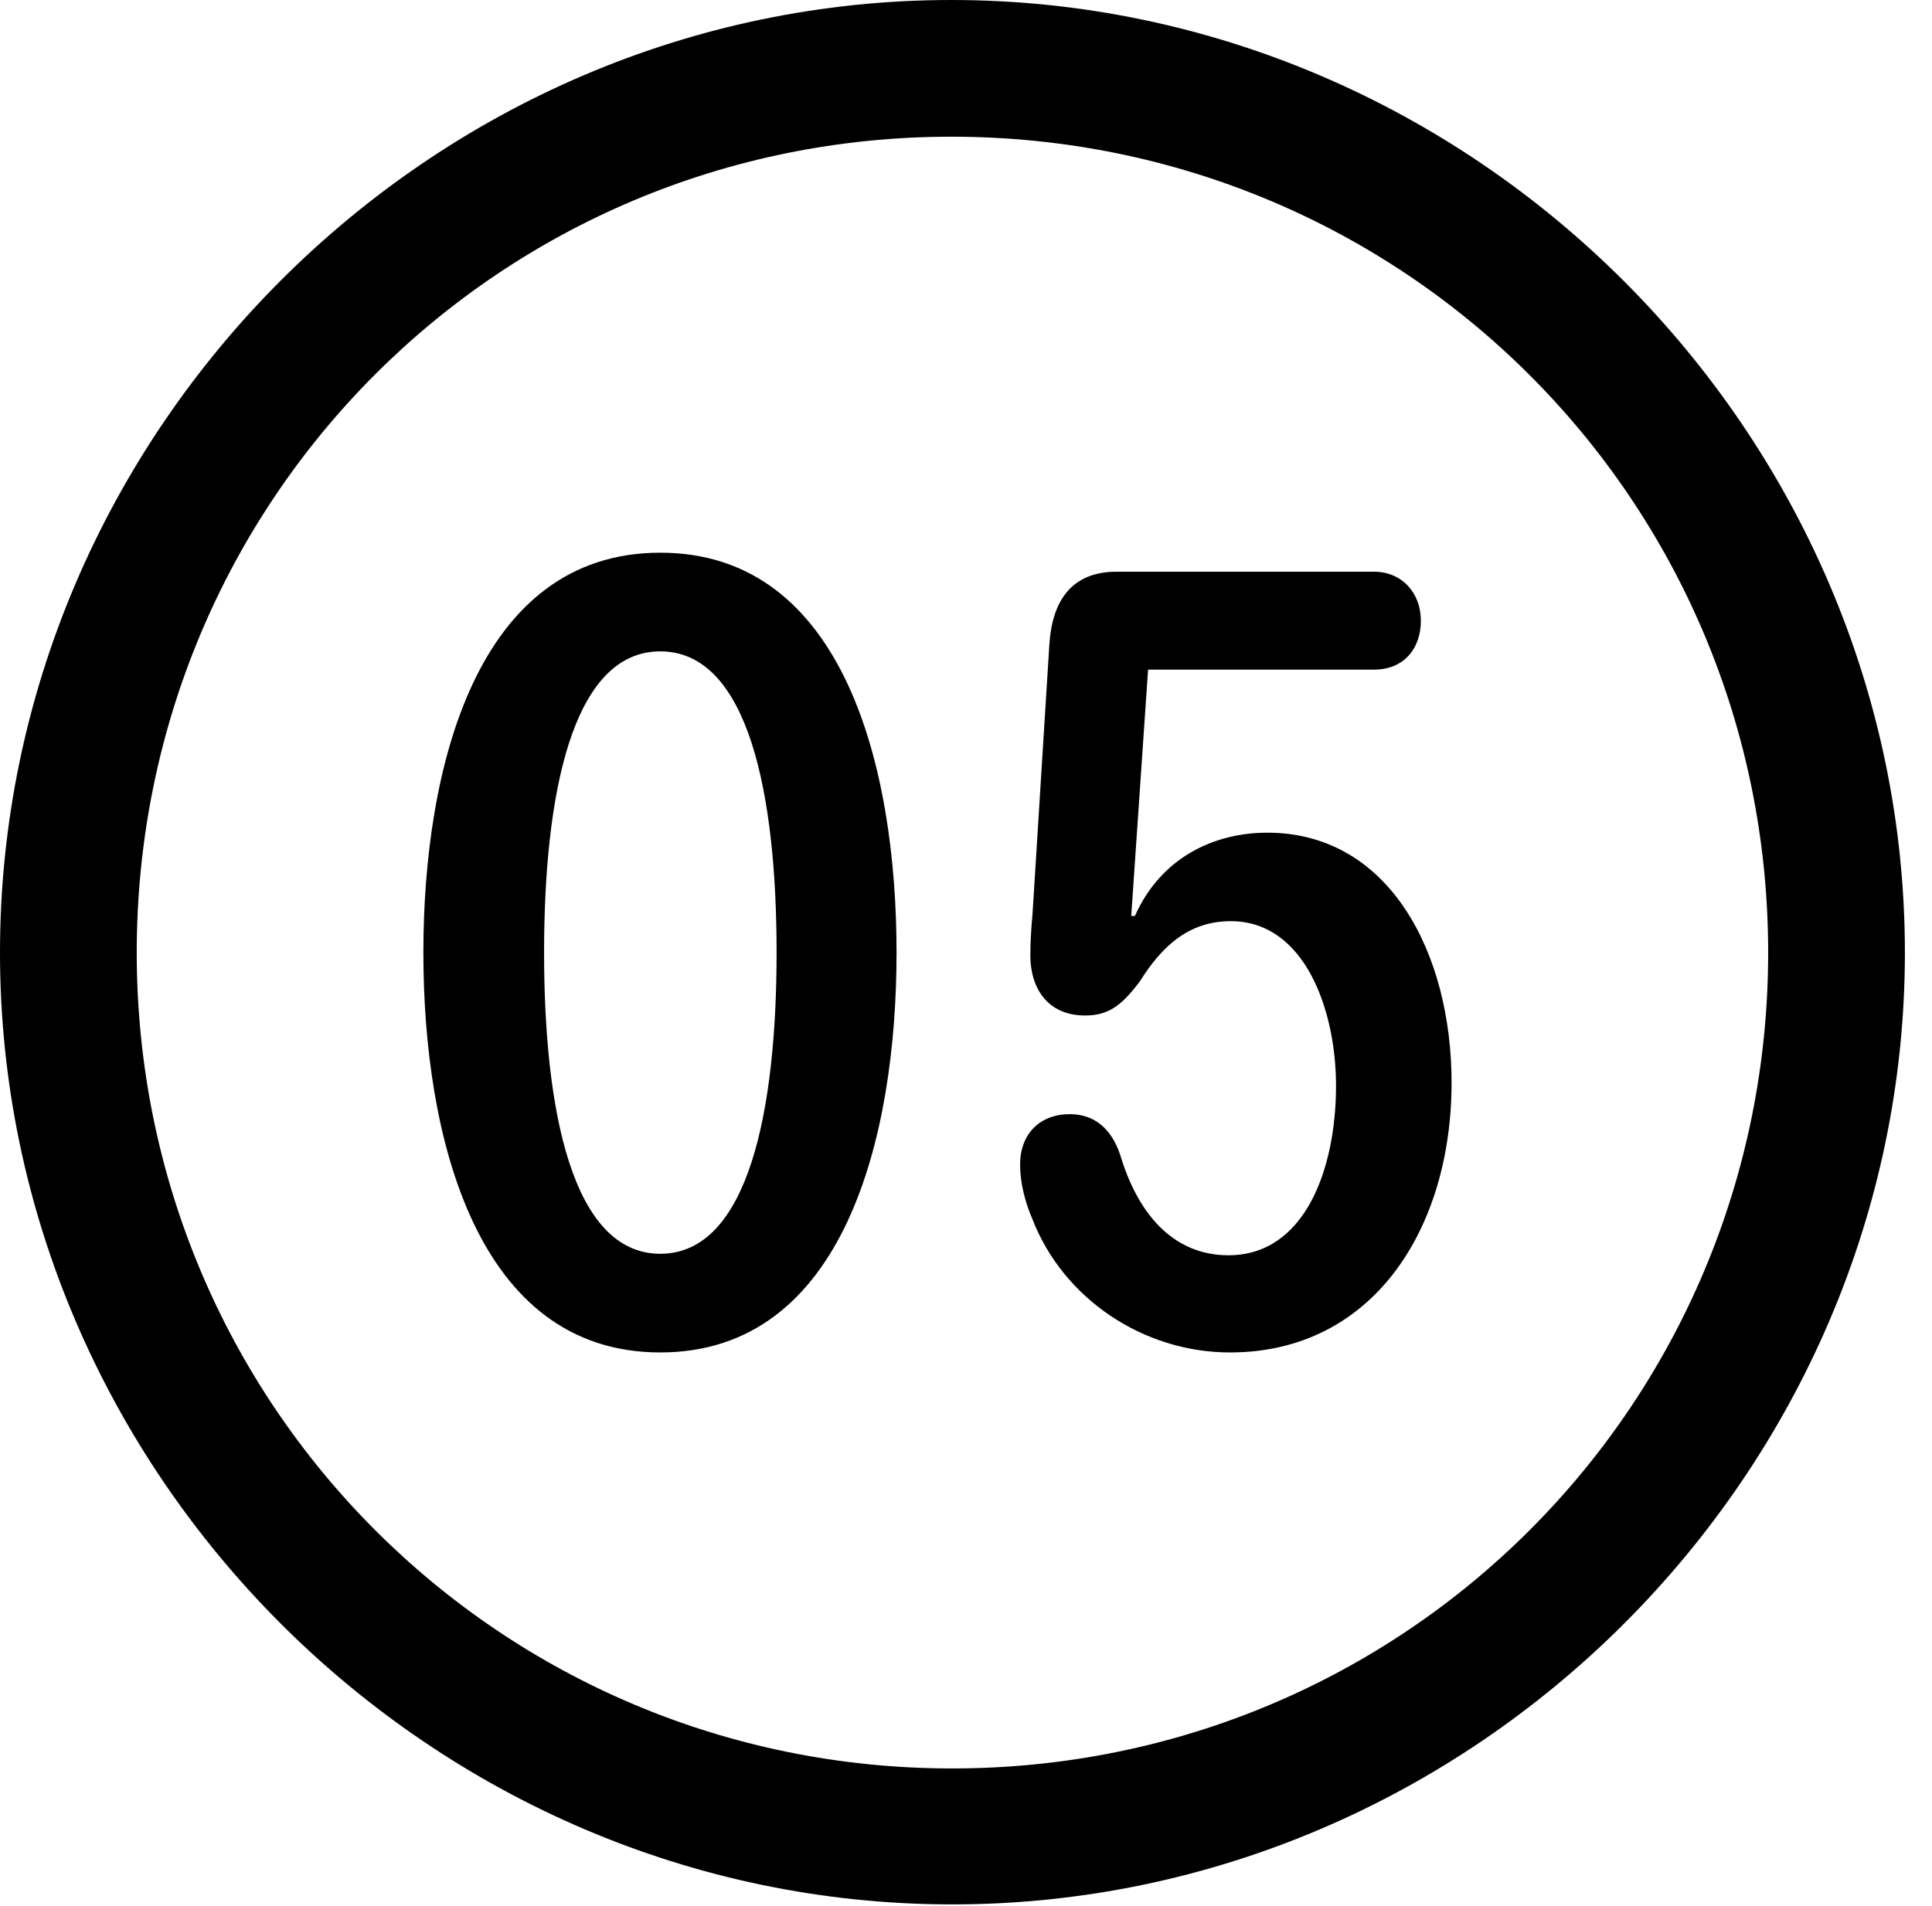 <svg version="1.1" xmlns="http://www.w3.org/2000/svg" xmlns:xlink="http://www.w3.org/1999/xlink" width="25.801" height="25.459" viewBox="0 0 25.801 25.459">
 <g>
  <rect height="25.459" opacity="0" width="25.801" x="0" y="0"/>
  <path d="M12.715 25.439C19.678 25.439 25.439 19.678 25.439 12.725C25.439 5.762 19.668 0 12.705 0C5.752 0 0 5.762 0 12.725C0 19.678 5.762 25.439 12.715 25.439ZM12.715 23.623C6.68 23.623 1.826 18.76 1.826 12.725C1.826 6.68 6.67 1.826 12.705 1.826C18.75 1.826 23.613 6.68 23.613 12.725C23.613 18.76 18.76 23.623 12.715 23.623Z" fill="currentColor"/>
  <path d="M8.818 18.066C11.279 18.066 11.973 15.176 11.973 12.725C11.973 10.273 11.279 7.383 8.818 7.383C6.357 7.383 5.654 10.273 5.654 12.725C5.654 15.176 6.357 18.066 8.818 18.066ZM8.818 16.748C7.637 16.748 7.266 14.815 7.266 12.725C7.266 10.625 7.637 8.701 8.818 8.701C10 8.701 10.371 10.625 10.371 12.725C10.371 14.815 10 16.748 8.818 16.748ZM16.426 18.066C18.34 18.066 19.385 16.406 19.385 14.463C19.385 12.734 18.555 11.123 16.924 11.123C16.201 11.123 15.498 11.465 15.156 12.236L15.107 12.236L15.332 8.945L18.35 8.945C18.74 8.945 18.975 8.672 18.975 8.291C18.975 7.92 18.721 7.637 18.35 7.637L14.912 7.637C14.316 7.637 14.053 8.018 14.014 8.604L13.789 12.207C13.77 12.402 13.76 12.607 13.76 12.764C13.76 13.193 13.984 13.565 14.492 13.565C14.815 13.565 14.99 13.418 15.225 13.105C15.518 12.637 15.879 12.305 16.436 12.305C17.432 12.305 17.842 13.506 17.842 14.502C17.842 15.625 17.422 16.768 16.406 16.768C15.645 16.768 15.185 16.182 14.961 15.43C14.834 15.049 14.59 14.883 14.287 14.883C13.887 14.883 13.623 15.146 13.623 15.557C13.623 15.801 13.691 16.064 13.789 16.289C14.199 17.344 15.264 18.066 16.426 18.066Z" fill="currentColor"/>
 </g>
</svg>
